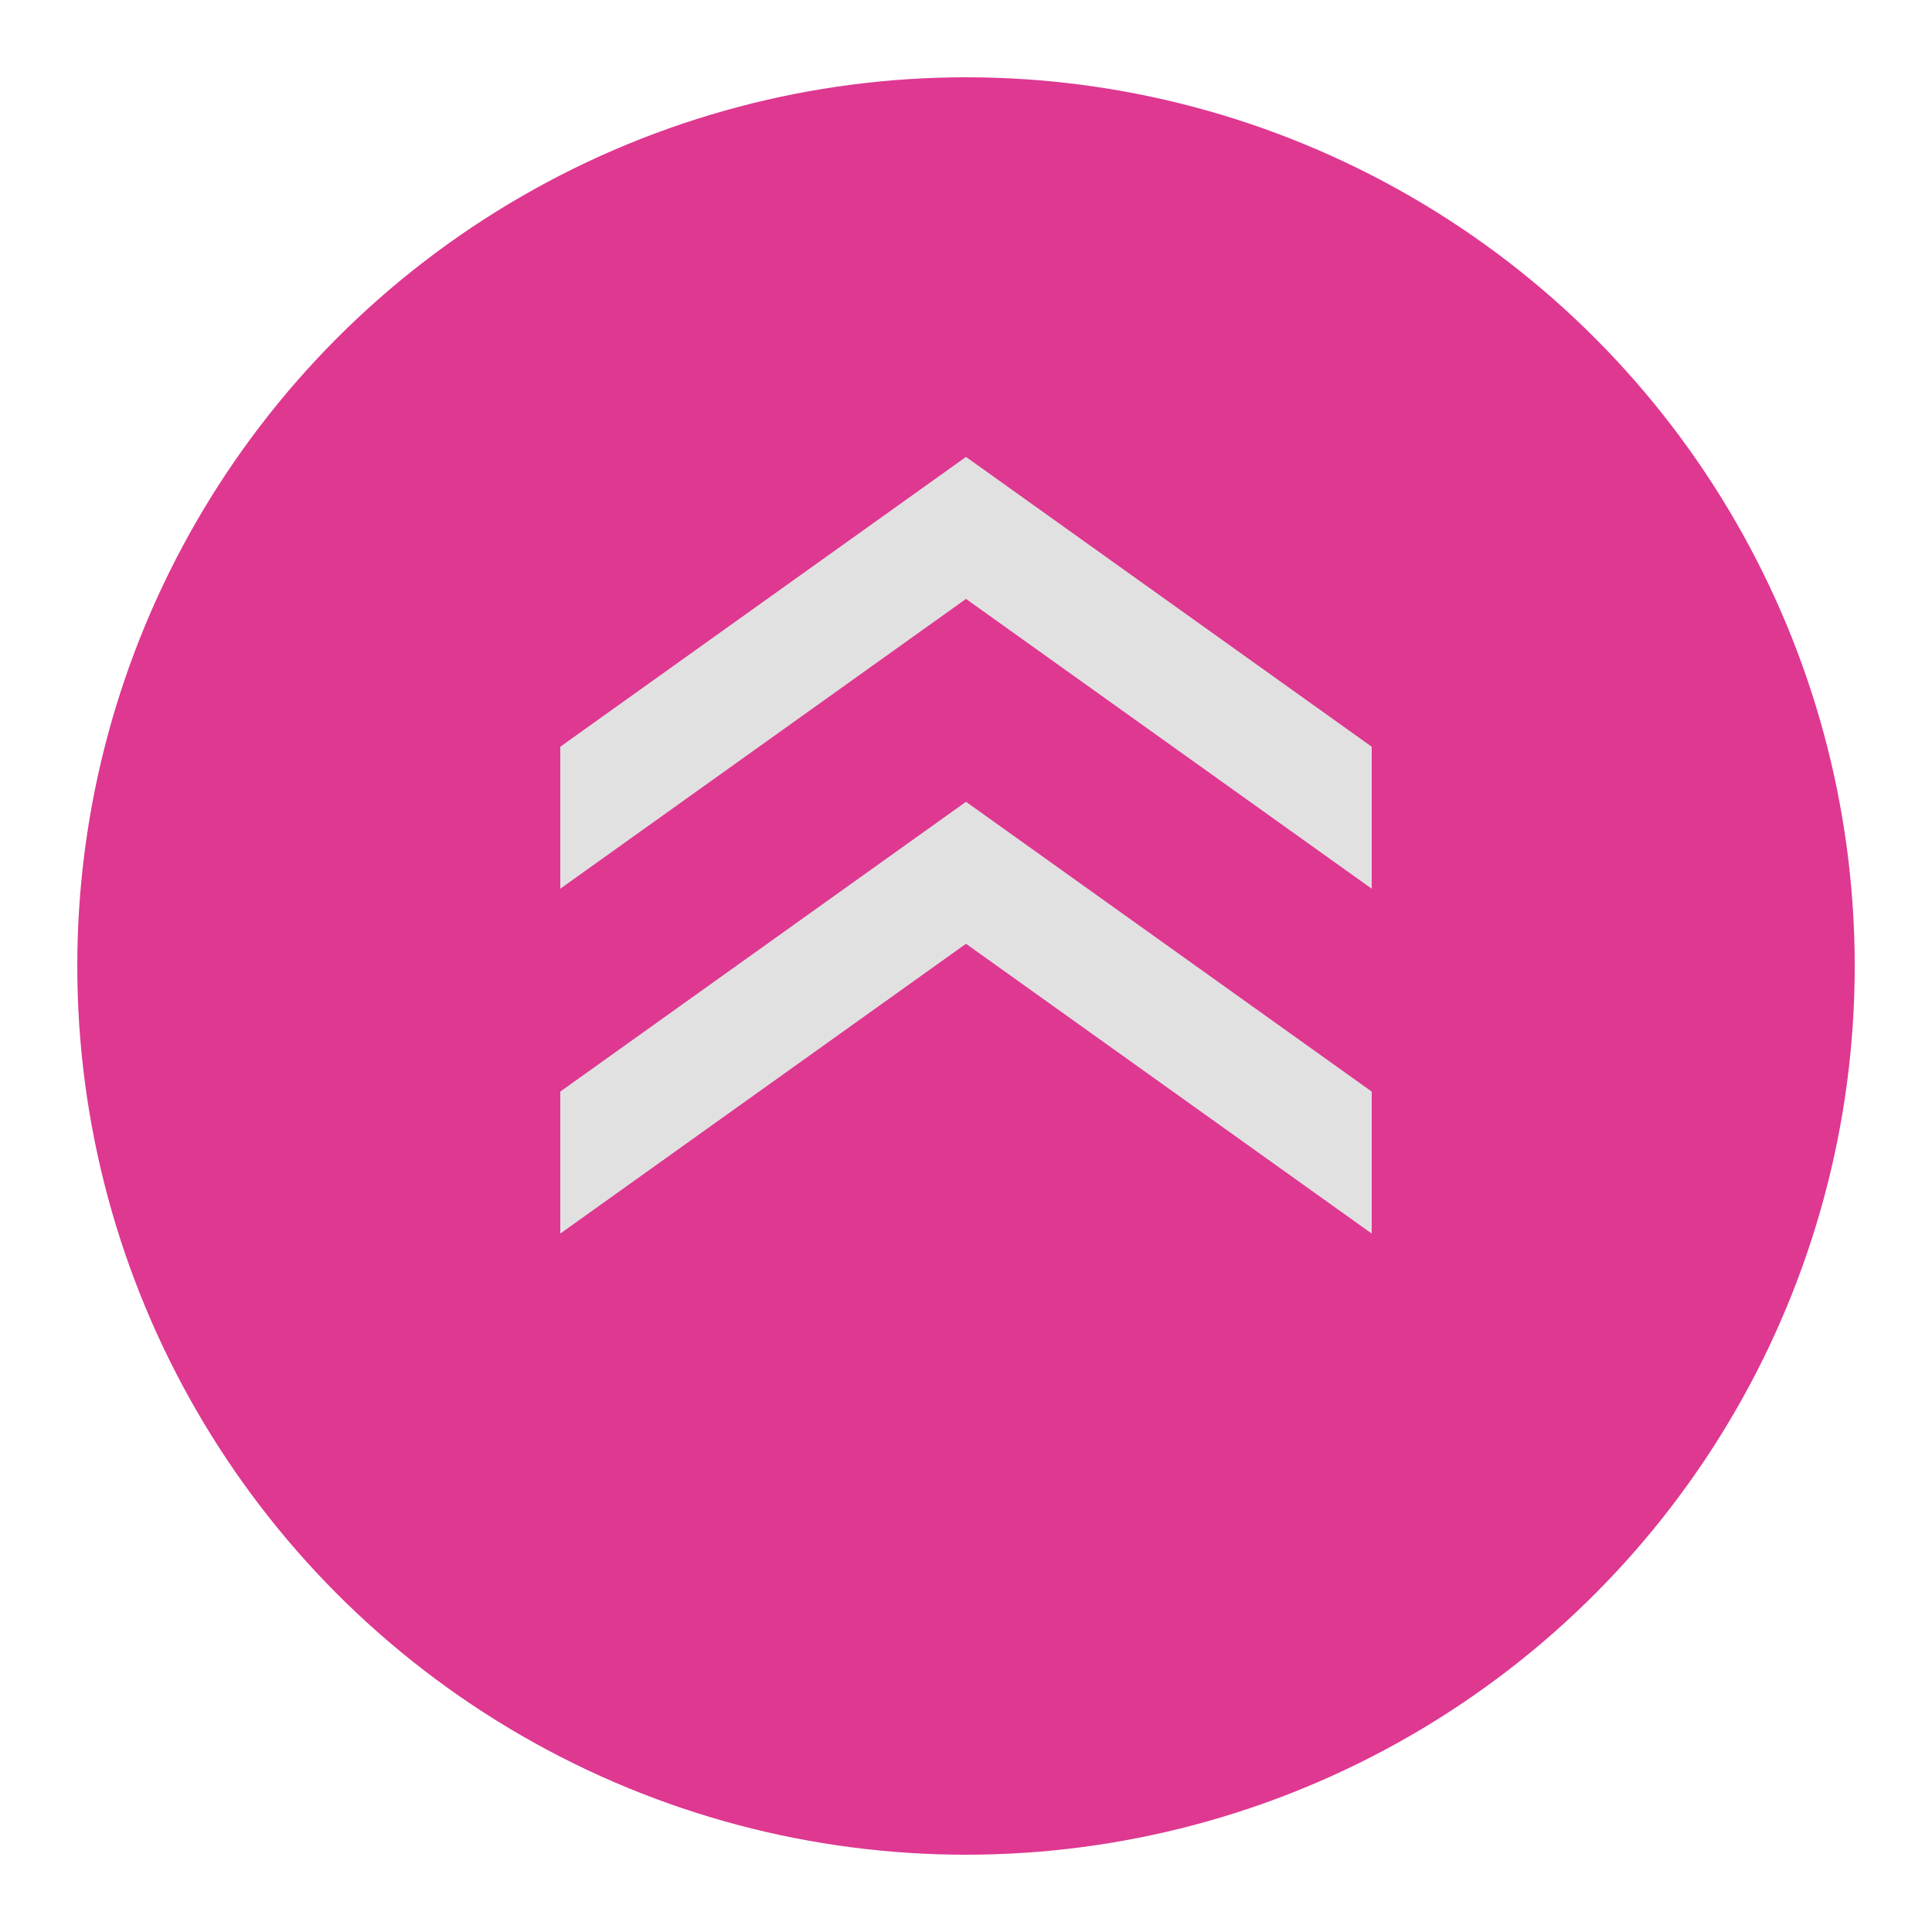 <svg width="100" height="100" viewBox="0 0 100 100" fill="none" xmlns="http://www.w3.org/2000/svg">
<g filter="url(#filter0_d_17_117)">
<circle cx="50" cy="46" r="46" fill="#DE3891"/>
</g>
<mask id="mask0_17_117" style="mask-type:alpha" maskUnits="userSpaceOnUse" x="14" y="10" width="72" height="72">
<rect x="14" y="82" width="72" height="72" transform="rotate(-90 14 82)" fill="#D9D9D9"/>
</mask>
<g mask="url(#mask0_17_117)">
<path d="M71 63.85L50 48.85L29 63.85L29 56.5L50 41.5L71 56.5L71 63.85ZM71 46L50 31L29 46L29 38.65L50 23.65L71 38.65L71 46Z" fill="#E1E1E1"/>
</g>
<defs>
<filter id="filter0_d_17_117" x="0" y="0" width="100" height="100" filterUnits="userSpaceOnUse" color-interpolation-filters="sRGB">
<feFlood flood-opacity="0" result="BackgroundImageFix"/>
<feColorMatrix in="SourceAlpha" type="matrix" values="0 0 0 0 0 0 0 0 0 0 0 0 0 0 0 0 0 0 127 0" result="hardAlpha"/>
<feOffset dy="4"/>
<feGaussianBlur stdDeviation="2"/>
<feComposite in2="hardAlpha" operator="out"/>
<feColorMatrix type="matrix" values="0 0 0 0 0 0 0 0 0 0 0 0 0 0 0 0 0 0 0.25 0"/>
<feBlend mode="normal" in2="BackgroundImageFix" result="effect1_dropShadow_17_117"/>
<feBlend mode="normal" in="SourceGraphic" in2="effect1_dropShadow_17_117" result="shape"/>
</filter>
</defs>
</svg>
